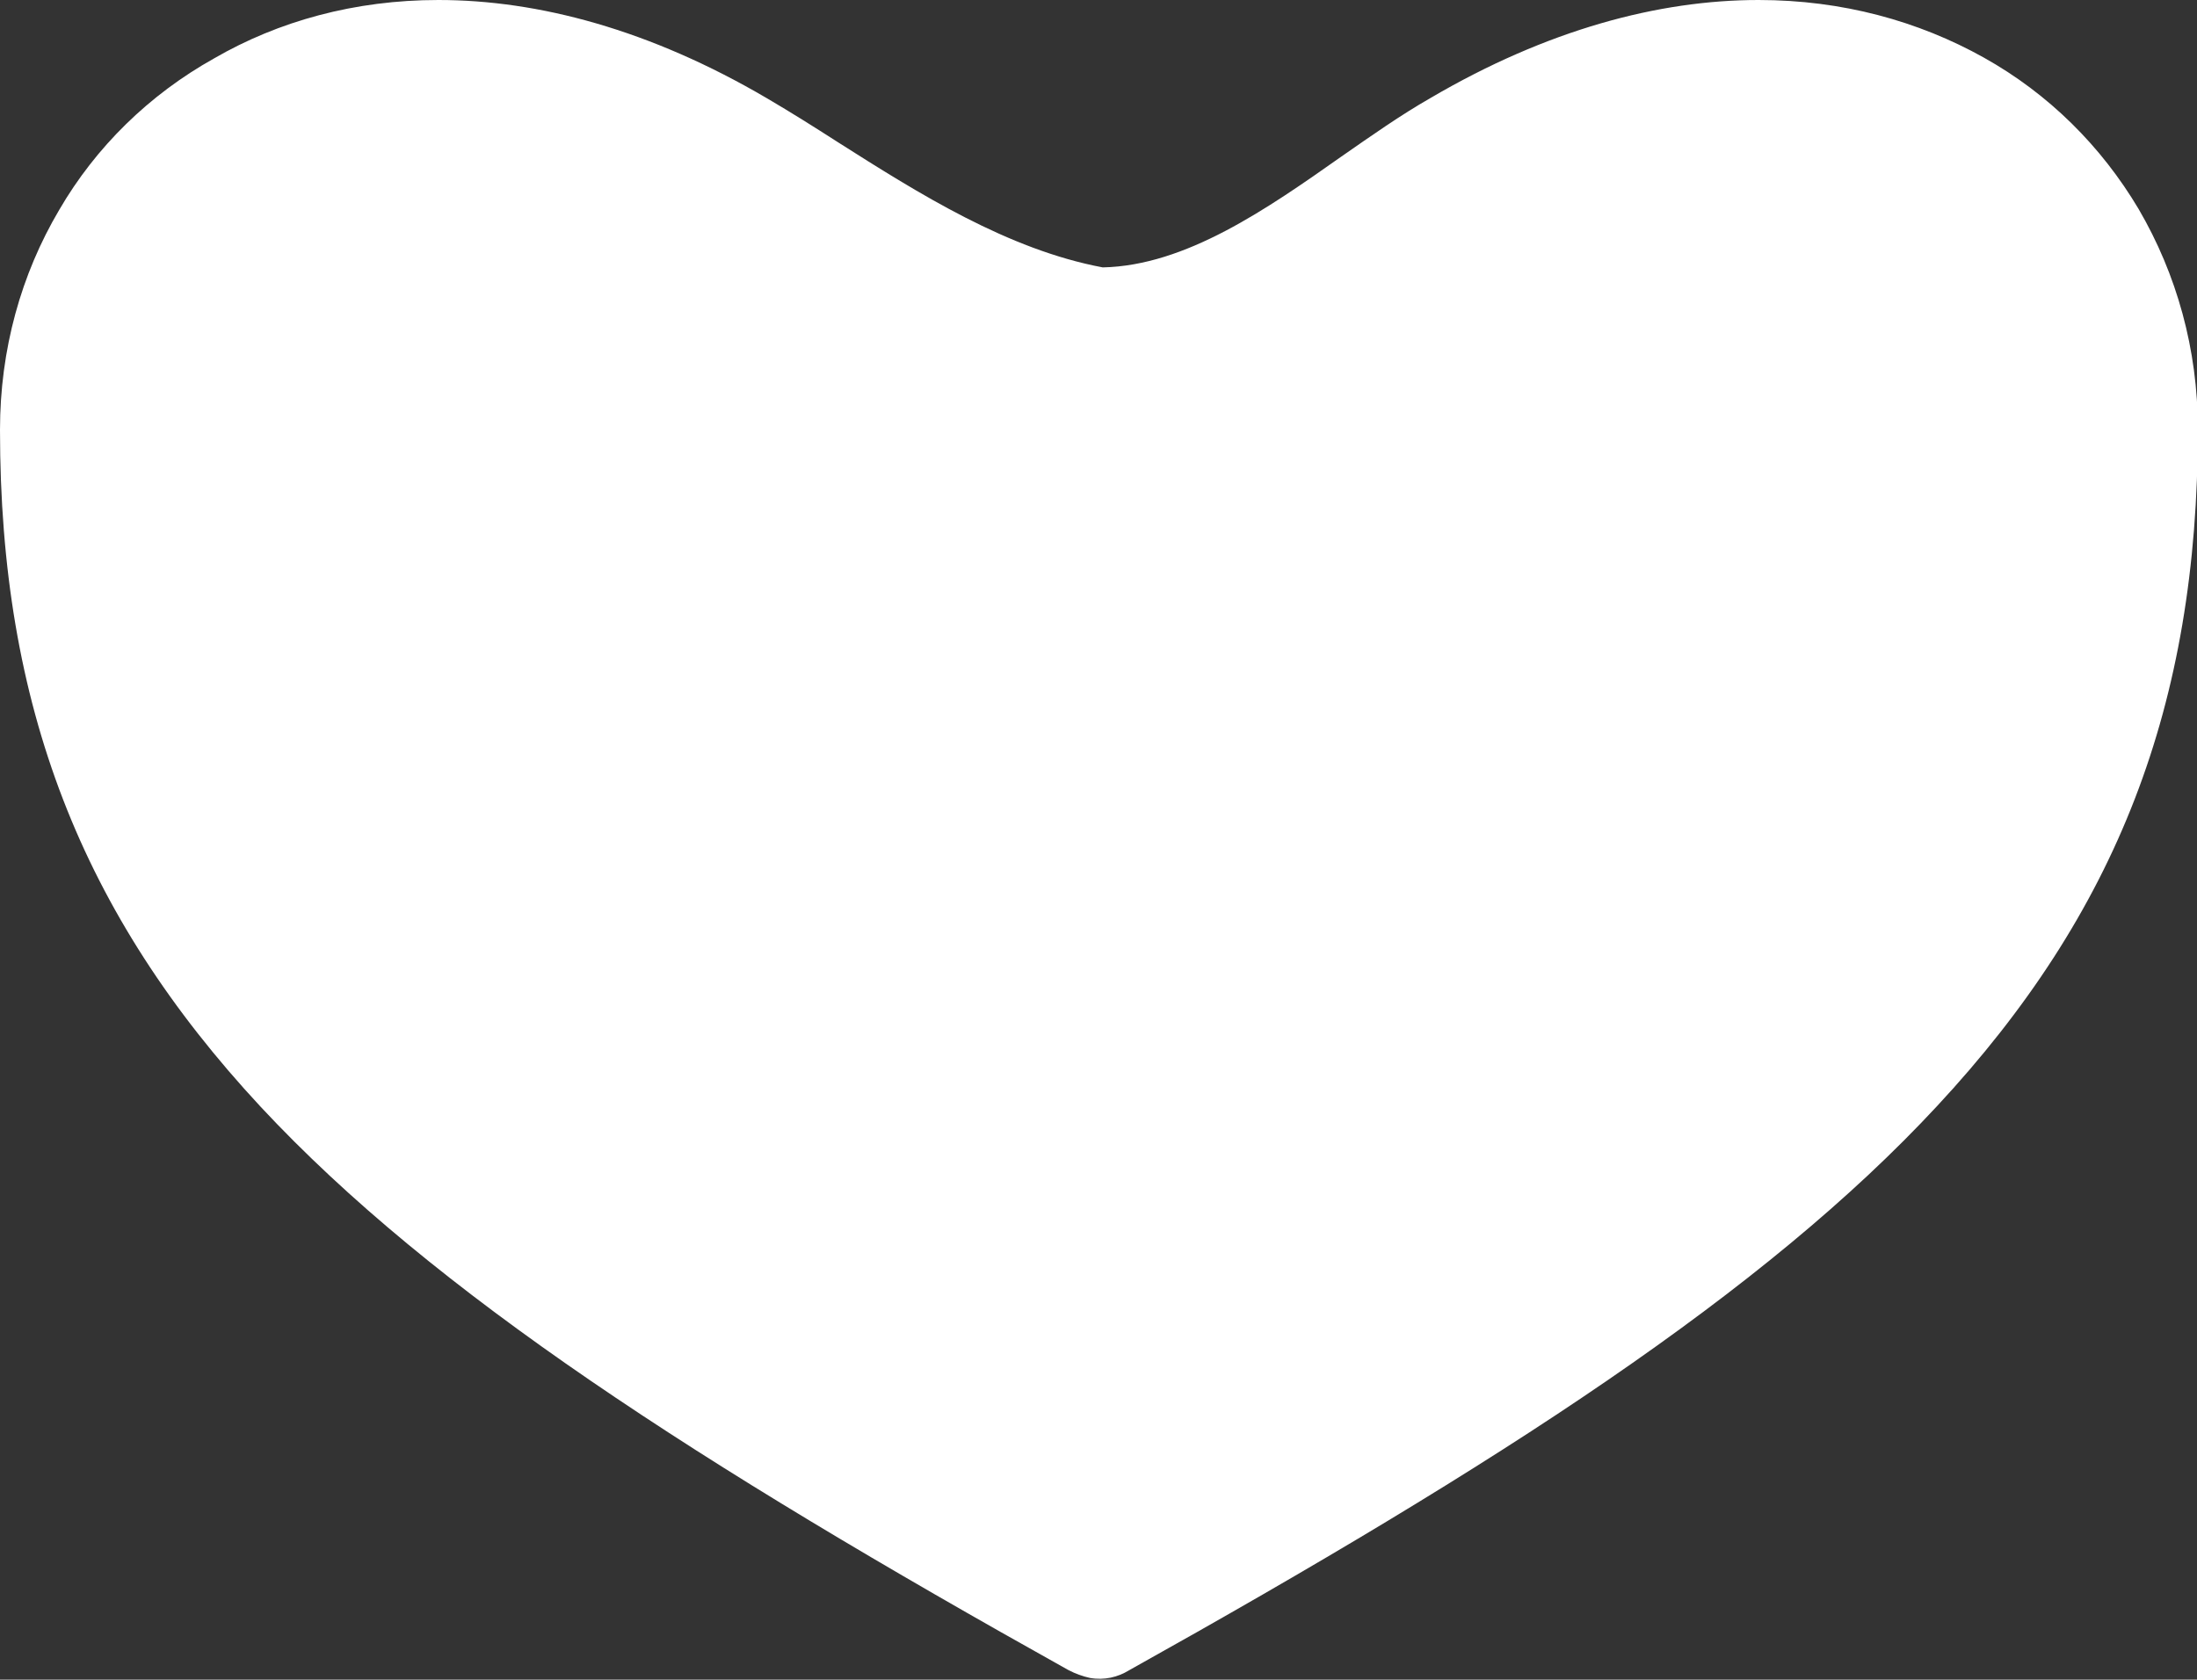 <?xml version="1.0" encoding="UTF-8"?>
<svg id="Layer_2" data-name="Layer 2" xmlns="http://www.w3.org/2000/svg" viewBox="0 0 25.96 19.85">
  <rect x="0" y="0" width="25.96" height="19.85" fill="#333333" stroke="none"/>
  <defs>
    <style>
      .cls-1 {
        fill: #fff;
        fill-rule: evenodd;
      }
    </style>
  </defs>
  <g id="Layer_1-2" data-name="Layer 1">
    <path class="cls-1" d="M16.9,1.16c1.38-.81,2.7-1.16,3.88-1.16.99,0,1.89.25,2.66.68.77.43,1.39,1.05,1.83,1.79.45.77.7,1.66.7,2.6,0,3.27-.96,5.72-3.08,8-2.04,2.2-5.16,4.22-9.55,6.67-.13.08-.29.12-.46.09-.09-.02-.17-.05-.25-.09-4.39-2.45-7.5-4.46-9.55-6.66C.96,10.8,0,8.34,0,5.08c0-.95.25-1.84.7-2.6.43-.74,1.06-1.36,1.83-1.79C3.29.25,4.19,0,5.18,0,6.36,0,7.68.35,9.06,1.16c.29.17.56.34.84.52.96.61,2.01,1.27,3.13,1.48.98-.02,1.94-.69,2.82-1.31.36-.25.7-.49,1.05-.69Z"/>
  </g>
</svg>